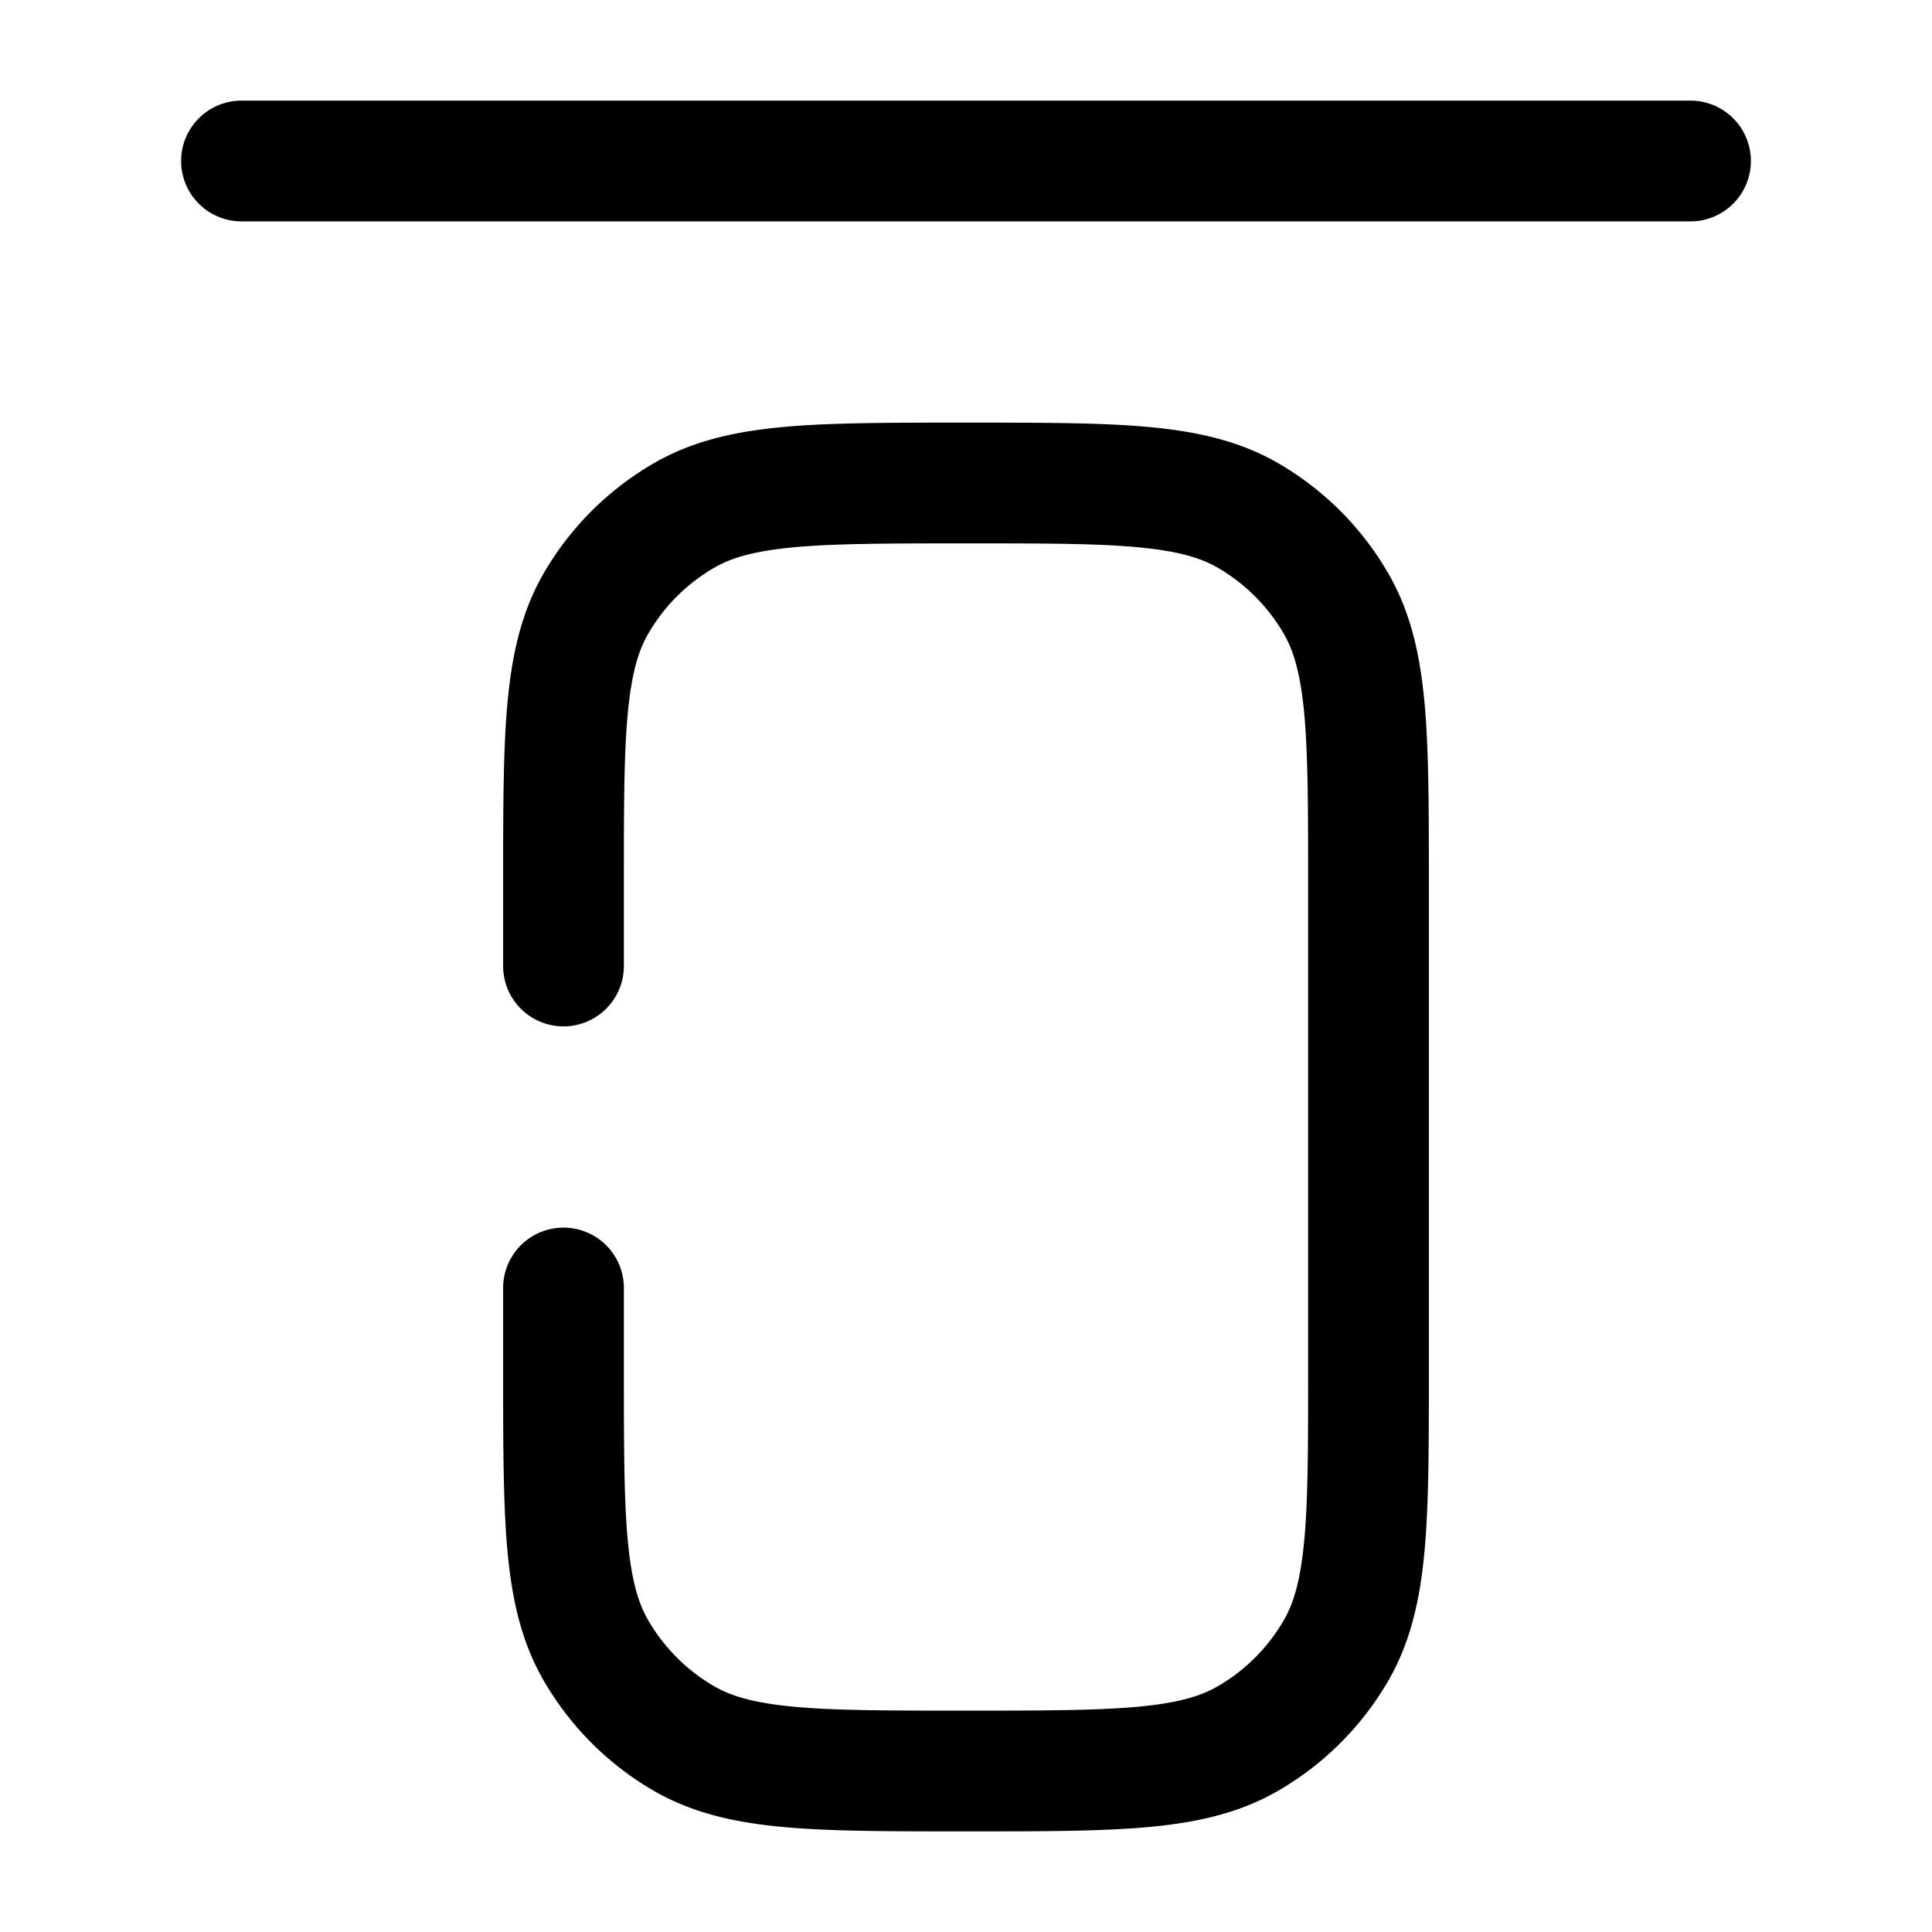 <svg xmlns="http://www.w3.org/2000/svg" width="24" height="24" fill="currentColor" viewBox="0 0 24 24">
  <path fill-rule="evenodd" d="M3 1.25a.75.75 0 000 1.5h18a.75.75 0 000-1.5H3zm9 4h-.036c-.904 0-1.633 0-2.222.053-.606.055-1.136.172-1.617.45a3.75 3.75 0 00-1.373 1.372c-.277.481-.394 1.011-.449 1.617-.053.589-.053 1.318-.053 2.222V12a.75.75 0 001.5 0v-1c0-.948 0-1.61.047-2.122.046-.503.13-.788.254-1.003a2.25 2.25 0 01.824-.824c.215-.124.5-.208 1.003-.254.512-.046 1.174-.047 2.122-.047s1.61 0 2.122.047c.502.046.788.13 1.003.254.342.198.626.482.824.824.124.215.208.5.254 1.003.046.512.047 1.174.047 2.122v6c0 .948 0 1.61-.047 2.122-.046.503-.13.788-.254 1.003a2.251 2.251 0 01-.824.824c-.215.124-.5.208-1.003.254-.512.046-1.174.047-2.122.047s-1.61 0-2.122-.047c-.503-.046-.788-.13-1.003-.254a2.25 2.25 0 01-.824-.824c-.124-.215-.208-.5-.254-1.003-.046-.512-.047-1.174-.047-2.122v-1a.75.75 0 00-1.5 0v1.036c0 .904 0 1.633.053 2.222.055.606.172 1.136.45 1.617a3.75 3.75 0 001.372 1.373c.481.277 1.011.394 1.617.449.589.053 1.318.053 2.222.053h.072c.904 0 1.633 0 2.222-.053.606-.055 1.136-.172 1.617-.45a3.75 3.75 0 001.373-1.372c.277-.481.394-1.011.449-1.617.053-.589.053-1.318.053-2.222V10.964c0-.904 0-1.633-.053-2.222-.055-.606-.172-1.136-.45-1.617a3.75 3.75 0 00-1.372-1.373c-.481-.277-1.011-.394-1.617-.449-.589-.053-1.318-.053-2.222-.053H12z"/>
</svg>
